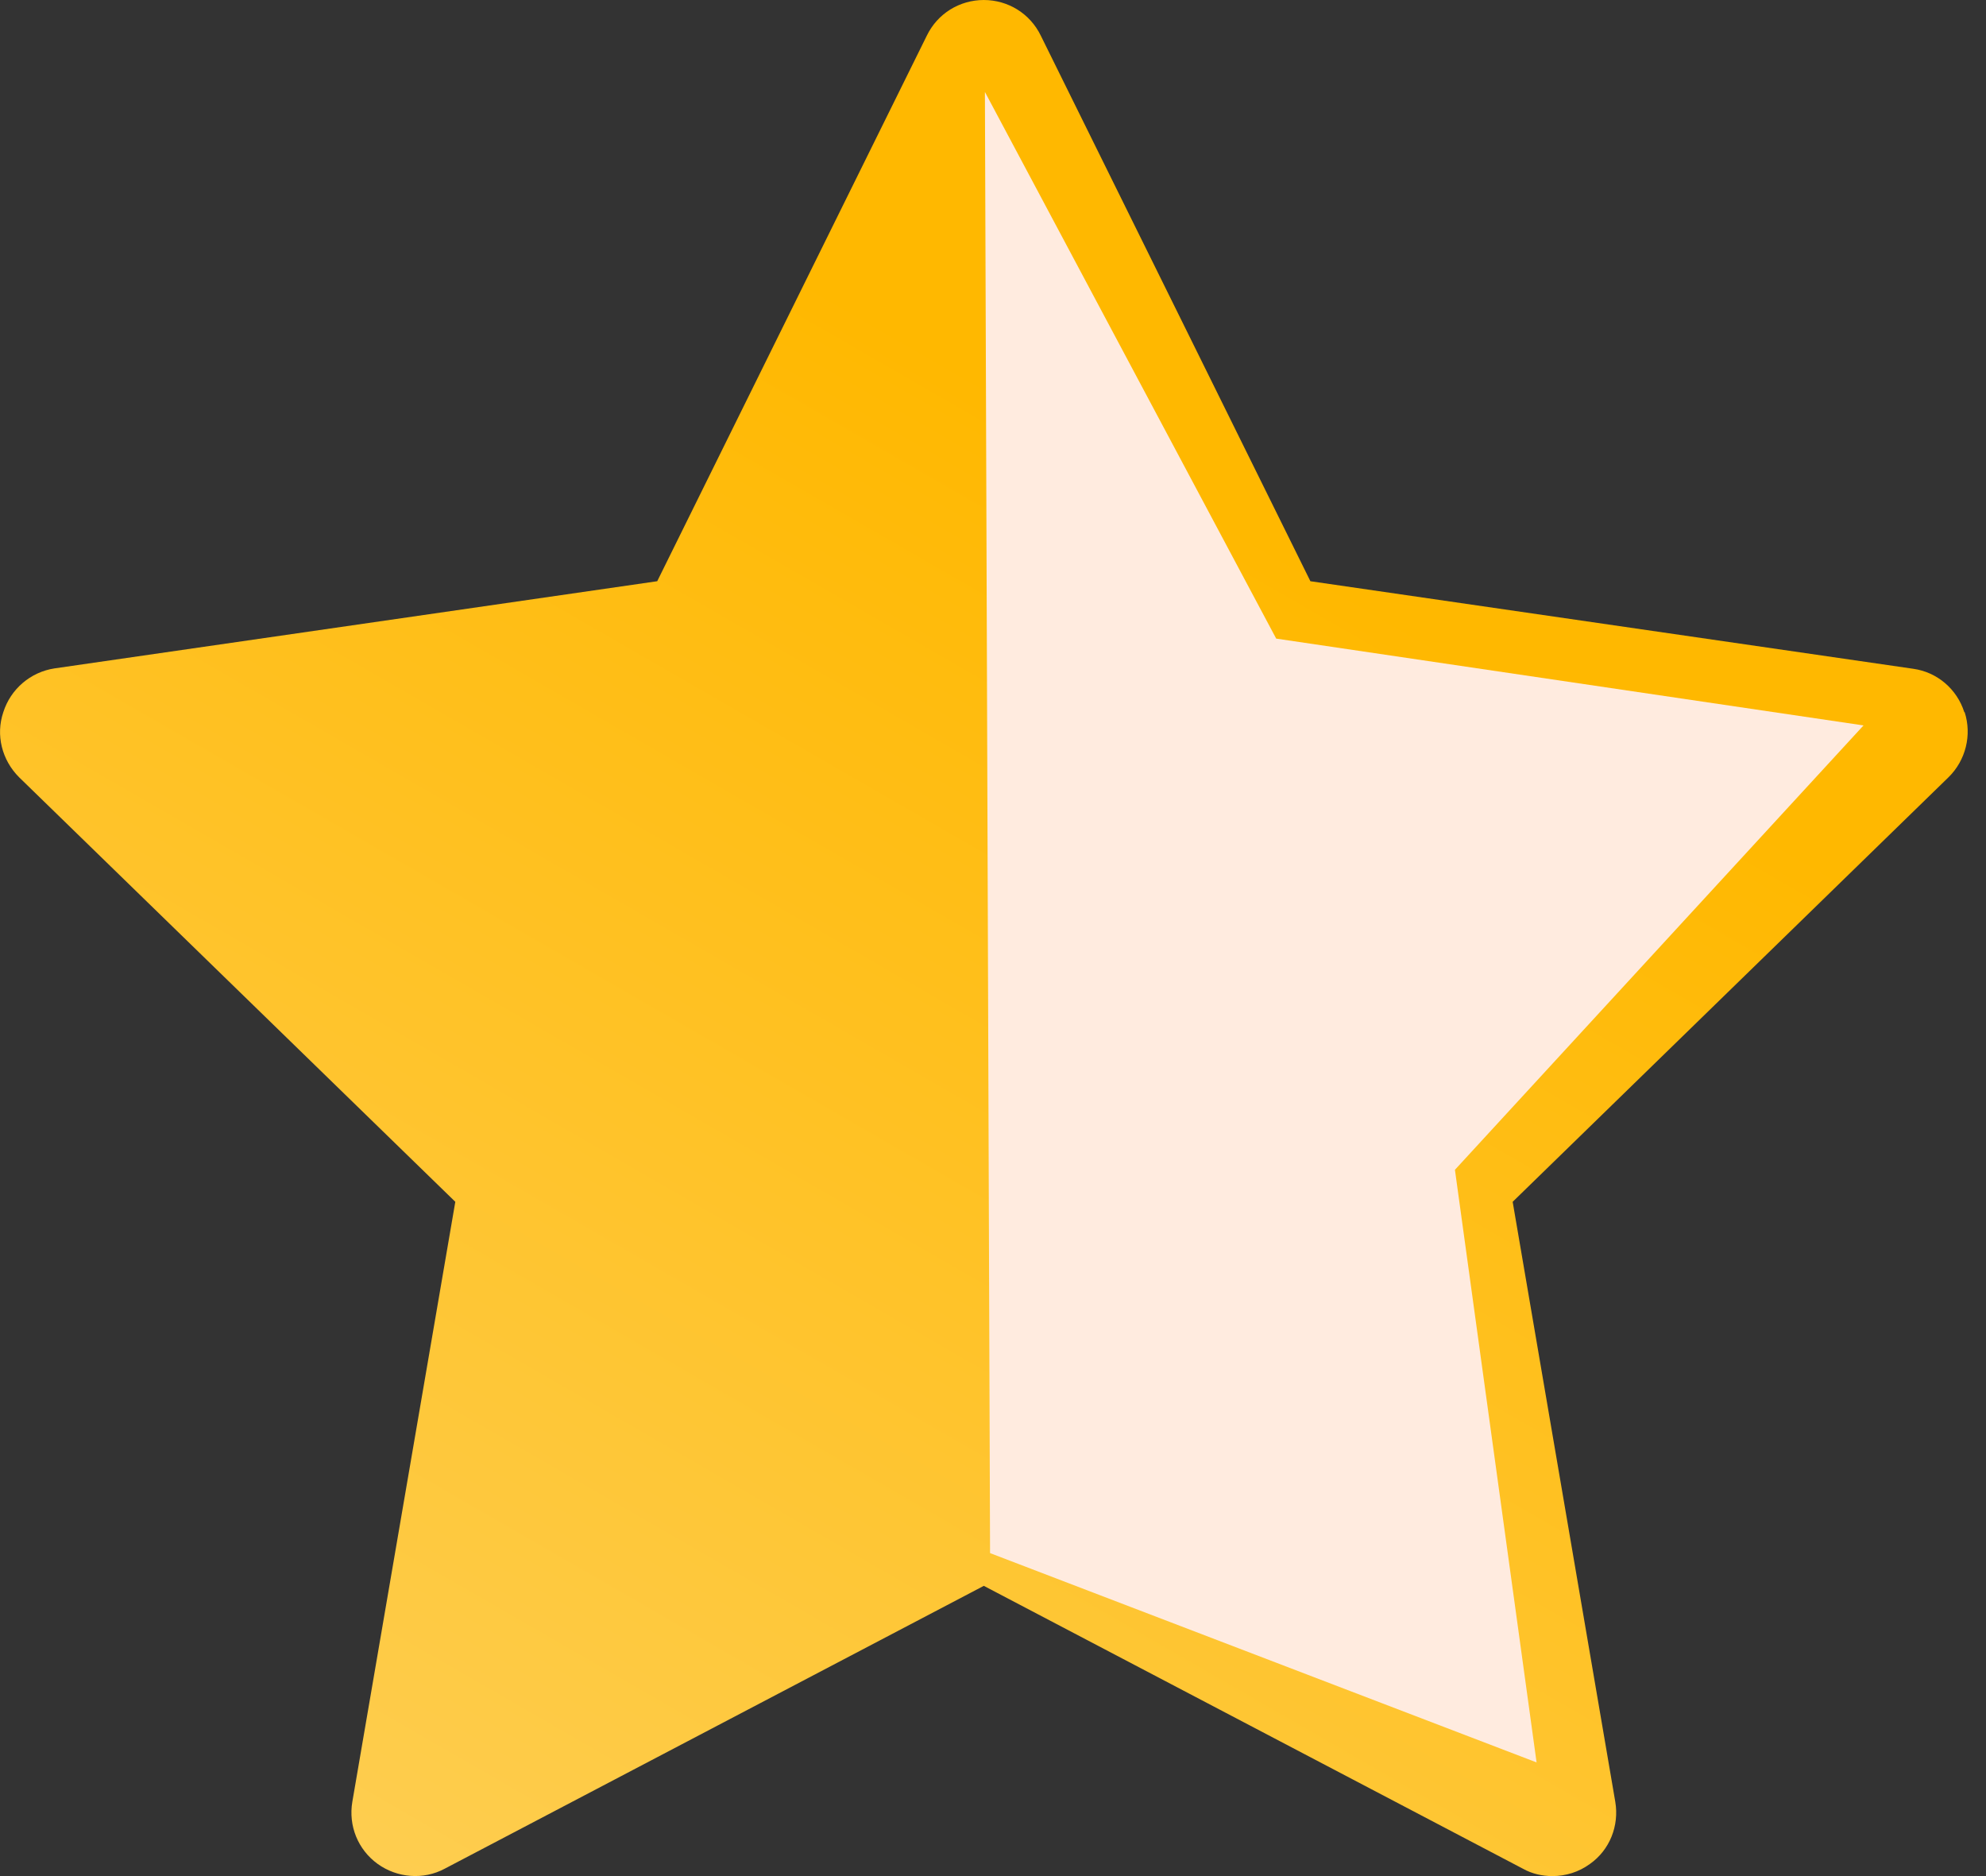 <?xml version="1.0"?>
<svg width="54" height="51" xmlns="http://www.w3.org/2000/svg" xmlns:svg="http://www.w3.org/2000/svg">
 <rect width="100%" height="100%" fill="#333333" stroke="none"/>
 <defs>
  <linearGradient id="paint0_linear_84_219" x1="0.68" x2="0.14" y1="0.31" y2="1.18">
   <stop stop-color="#FFB800"/>
   <stop offset="1" stop-color="#FED261"/>
  </linearGradient>
 </defs>
 <g class="layer">
  <title>Layer 1</title>
  <path d="m53.41,19.36c-0.2,-0.63 -0.74,-1.09 -1.39,-1.18l-16.39,-2.38l-7.33,-14.83c-0.29,-0.6 -0.89,-0.97 -1.55,-0.97c-0.66,0 -1.26,0.37 -1.55,0.97l-7.33,14.83l-16.39,2.37c-0.65,0.1 -1.19,0.56 -1.39,1.19c-0.21,0.62 -0.04,1.3 0.43,1.77l11.86,11.54l-2.8,16.31c-0.11,0.65 0.15,1.3 0.69,1.69c0.53,0.38 1.24,0.44 1.82,0.13l14.66,-7.69l14.66,7.69c0.25,0.14 0.53,0.2 0.8,0.2c0.36,0 0.72,-0.11 1.02,-0.33c0.54,-0.38 0.8,-1.04 0.69,-1.69l-2.79,-16.31l11.85,-11.54c0.47,-0.46 0.64,-1.15 0.44,-1.77l-0.01,0z" fill="url(#paint0_linear_84_219)" id="svg_1"/>
 </g>
 <g class="layer" display="inline">
  <title>Layer_inner</title>
  <path d="m26.92,42.22c0,0 -0.14,-39.72 -0.14,-39.72c0,0 7.92,14.86 7.92,14.86c0,0 15.97,2.36 15.97,2.36c0,0 -11.11,12.08 -11.11,12.08c0,0 2.22,16.11 2.22,16.11c0,0 -14.86,-5.69 -14.86,-5.69z" fill="#ffebdf" id="svg_10"/>
 </g>
</svg>